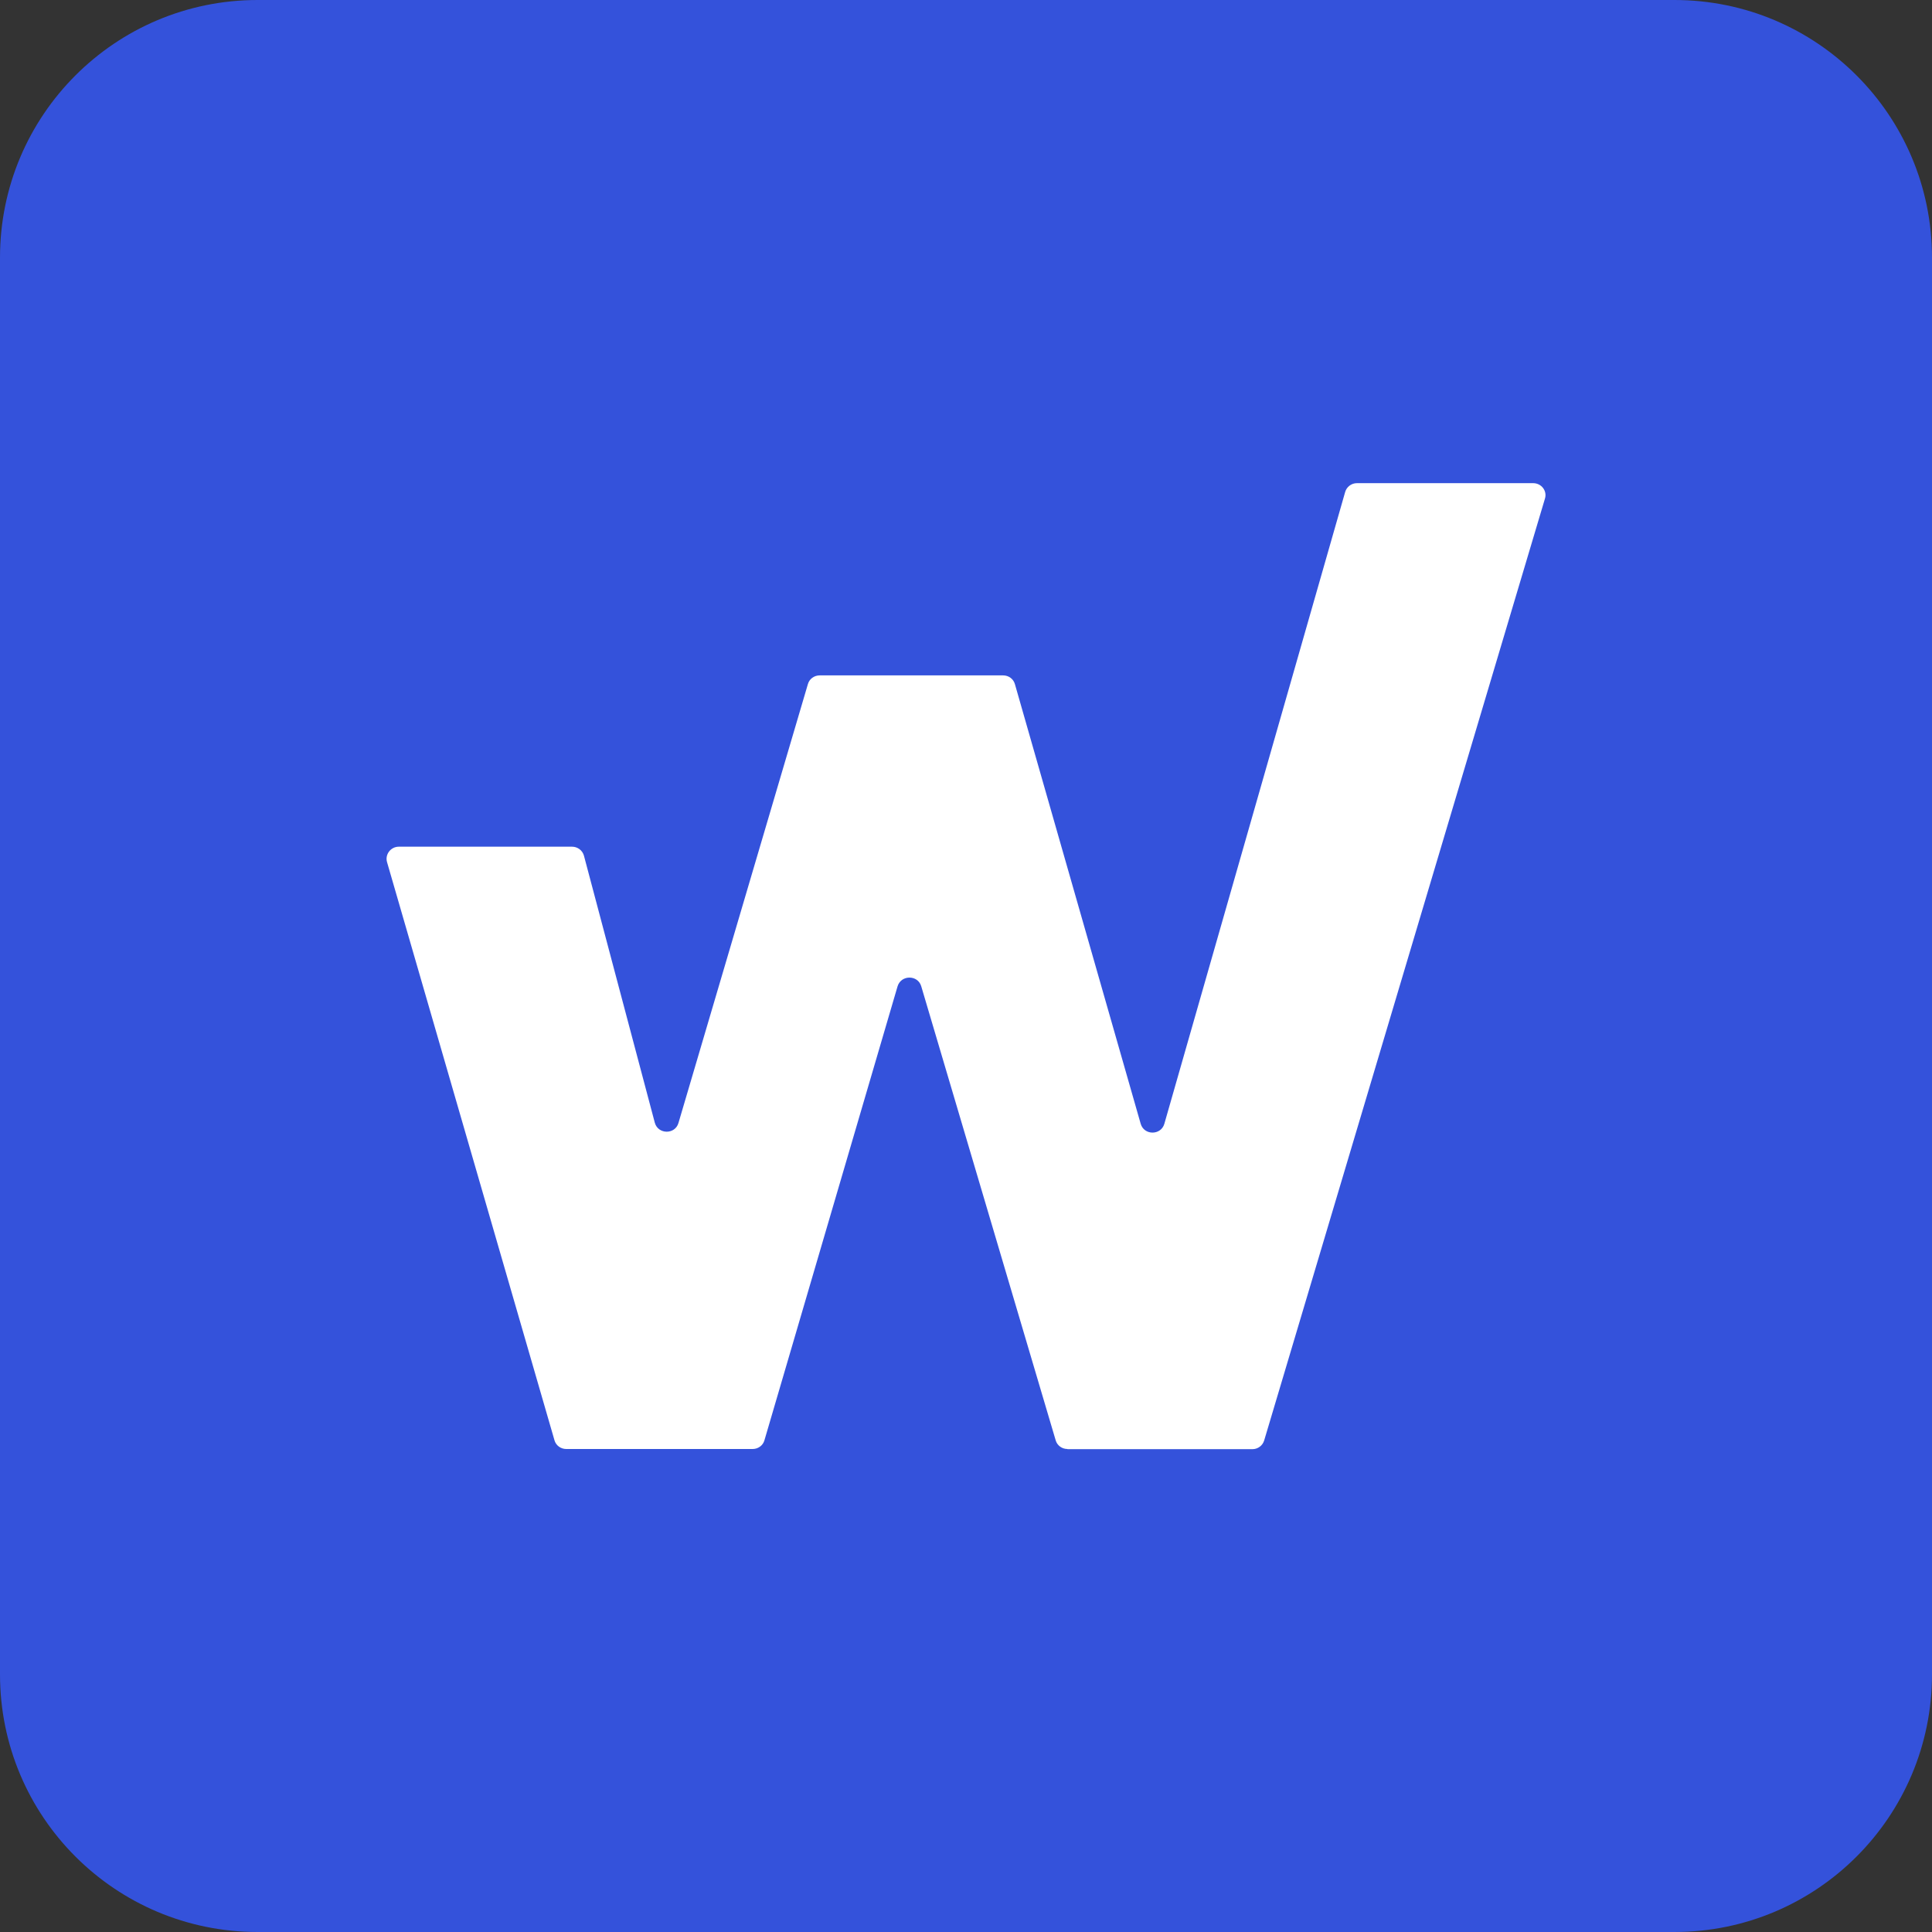 <?xml version="1.0" encoding="UTF-8"?>
<svg id="Layer_2" data-name="Layer 2" xmlns="http://www.w3.org/2000/svg" viewBox="0 0 120 120">
  <rect x="0" y="0" width="120" height="120" fill="#333333" stroke="none"/>
  <defs>
    <style>
      .cls-1 {
        fill: #fff;
      }

      .cls-2 {
        fill: #3452db;
      }
    </style>
  </defs>
  <g id="Layer_1-2" data-name="Layer 1">
    <g>
      <path class="cls-2" d="M0,16C0,7.16,7.16,0,16,0h88c8.84,0,16,7.16,16,16v88c0,8.84-7.16,16-16,16H16c-8.84,0-16-7.16-16-16V16Z"/>
      <path class="cls-1" d="M66.3,90c-.34,0-.64-.22-.73-.54l-8.35-28.2c-.21-.72-1.25-.72-1.47,0l-8.27,28.2c-.09.32-.39.54-.73.54h-11.58c-.34,0-.64-.22-.73-.54l-10.4-35.91c-.14-.48.23-.96.73-.96h10.76c.35,0,.65.23.74.56l4.4,16.58c.2.74,1.26.75,1.47.02l8.04-27.26c.09-.32.39-.54.73-.54h11.4c.34,0,.64.22.73.55l7.81,27.3c.21.73,1.26.73,1.47,0l11.23-39.24c.09-.32.39-.55.73-.55h10.95c.51,0,.88.48.73.96l-17.44,58.5c-.1.32-.39.54-.73.54h-11.49Z"/>
    </g>
  </g>
</svg>